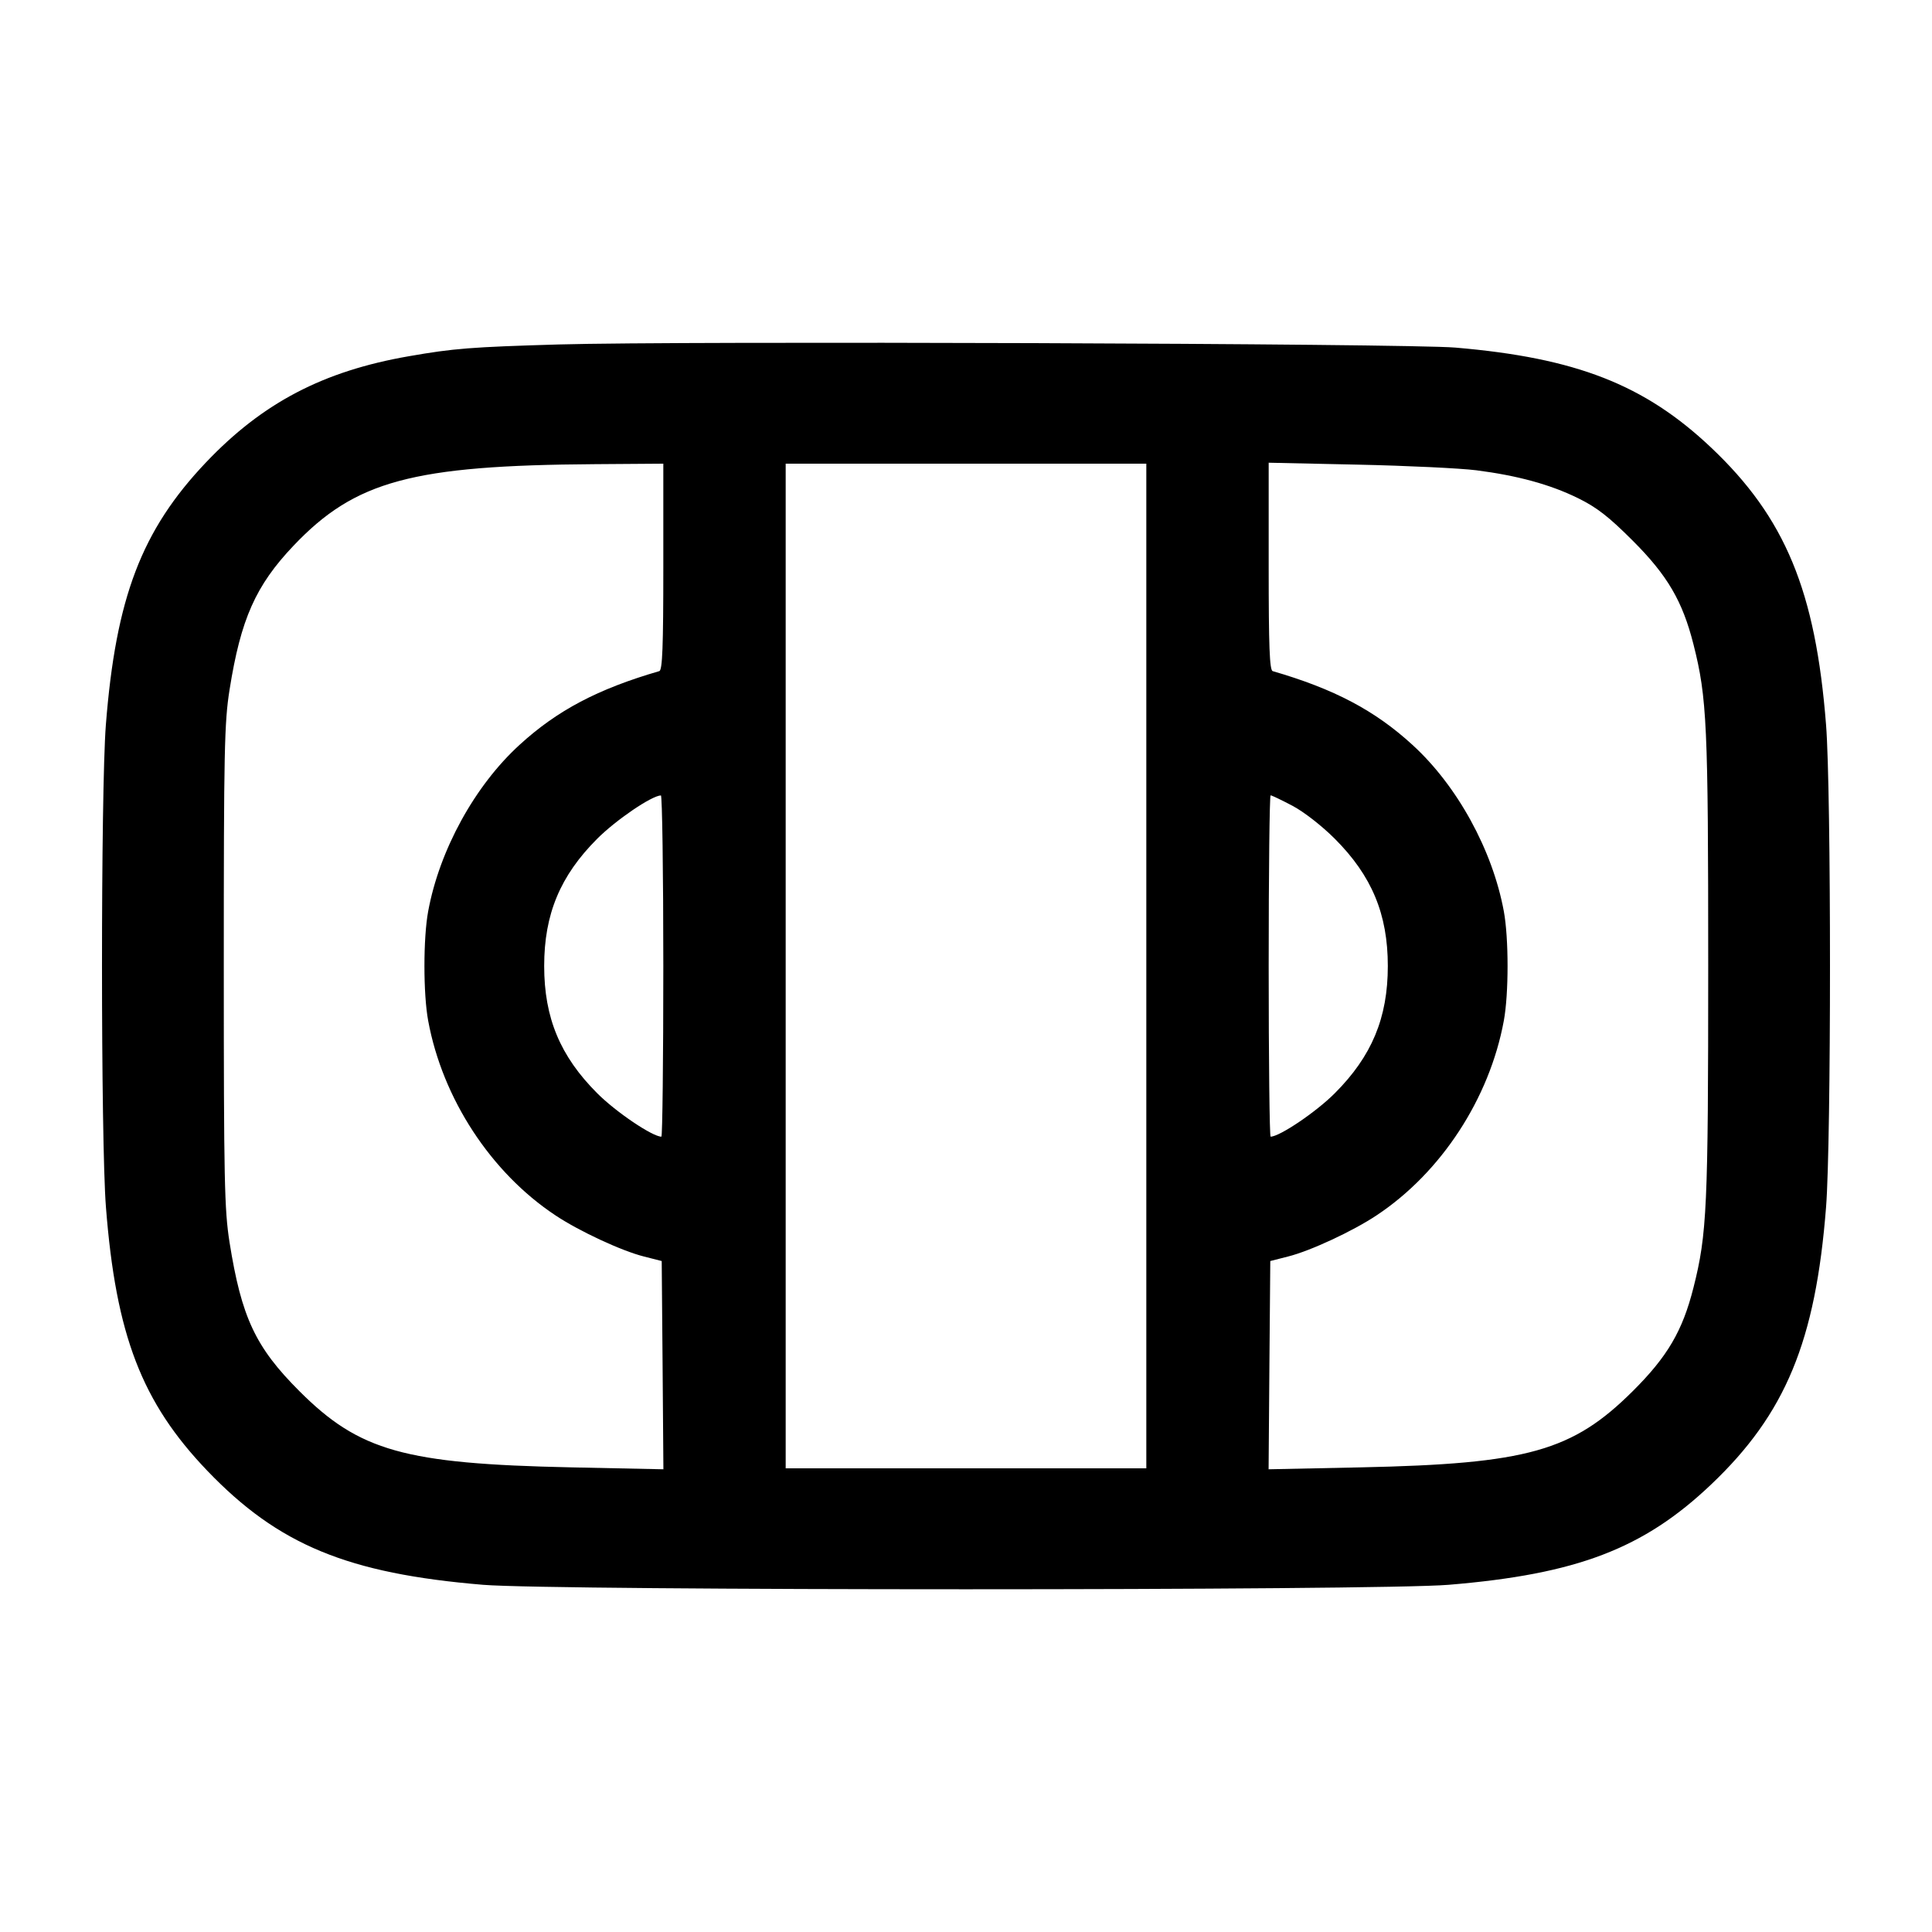 <svg width="24" height="24" viewBox="0 0 24 24" fill="none" xmlns="http://www.w3.org/2000/svg"><path d="M6.940 4.279 C 5.850 4.311,5.636 4.328,5.080 4.425 C 4.014 4.610,3.262 5.004,2.559 5.744 C 1.759 6.586,1.439 7.424,1.315 9.005 C 1.251 9.831,1.251 14.165,1.316 14.995 C 1.440 16.586,1.761 17.421,2.576 18.271 C 3.458 19.191,4.319 19.547,6.001 19.687 C 6.886 19.761,17.112 19.761,17.995 19.687 C 19.590 19.555,20.416 19.239,21.256 18.441 C 22.181 17.563,22.554 16.661,22.684 14.995 C 22.749 14.166,22.749 9.830,22.684 9.005 C 22.554 7.341,22.177 6.431,21.256 5.560 C 20.429 4.778,19.580 4.446,18.080 4.318 C 17.473 4.266,8.456 4.235,6.940 4.279 M8.240 7.041 C 8.240 8.032,8.229 8.326,8.190 8.337 C 7.428 8.558,6.921 8.825,6.454 9.253 C 5.898 9.760,5.459 10.560,5.319 11.320 C 5.257 11.654,5.257 12.346,5.319 12.680 C 5.497 13.647,6.098 14.566,6.899 15.097 C 7.194 15.294,7.724 15.540,8.000 15.609 L 8.220 15.665 8.231 16.959 L 8.241 18.252 7.091 18.228 C 5.024 18.184,4.464 18.026,3.719 17.281 C 3.173 16.735,3.000 16.366,2.851 15.430 C 2.788 15.027,2.780 14.666,2.780 12.000 C 2.780 9.325,2.787 8.973,2.852 8.566 C 2.991 7.690,3.176 7.274,3.647 6.778 C 4.412 5.973,5.121 5.781,7.390 5.766 L 8.240 5.760 8.240 7.041 M14.240 12.000 L 14.240 18.240 12.000 18.240 L 9.760 18.240 9.760 12.000 L 9.760 5.760 12.000 5.760 L 14.240 5.760 14.240 12.000 M18.340 5.842 C 18.853 5.908,19.255 6.018,19.600 6.187 C 19.835 6.302,19.983 6.417,20.283 6.717 C 20.714 7.148,20.901 7.467,21.037 8.005 C 21.205 8.668,21.220 9.005,21.220 12.000 C 21.220 14.995,21.205 15.332,21.037 15.995 C 20.901 16.534,20.714 16.852,20.283 17.281 C 19.533 18.027,18.974 18.184,16.909 18.228 L 15.759 18.252 15.769 16.959 L 15.780 15.665 16.000 15.609 C 16.276 15.540,16.806 15.294,17.101 15.097 C 17.902 14.566,18.503 13.647,18.681 12.680 C 18.743 12.346,18.743 11.654,18.681 11.320 C 18.541 10.560,18.102 9.760,17.546 9.253 C 17.079 8.825,16.572 8.558,15.810 8.337 C 15.771 8.326,15.760 8.031,15.760 7.035 L 15.760 5.748 16.870 5.772 C 17.480 5.785,18.142 5.817,18.340 5.842 M8.240 12.000 C 8.240 13.166,8.229 14.120,8.216 14.120 C 8.105 14.120,7.650 13.813,7.419 13.581 C 6.959 13.121,6.760 12.644,6.760 12.000 C 6.760 11.356,6.959 10.879,7.419 10.419 C 7.653 10.185,8.094 9.885,8.210 9.881 C 8.226 9.880,8.240 10.834,8.240 12.000 M16.054 10.009 C 16.195 10.083,16.420 10.258,16.581 10.419 C 17.041 10.879,17.240 11.356,17.240 12.000 C 17.240 12.644,17.041 13.121,16.581 13.581 C 16.350 13.813,15.895 14.120,15.784 14.120 C 15.771 14.120,15.760 13.166,15.760 12.000 C 15.760 10.834,15.771 9.880,15.784 9.880 C 15.798 9.880,15.919 9.938,16.054 10.009 " stroke="none" fill-rule="evenodd" fill="black"></path></svg>